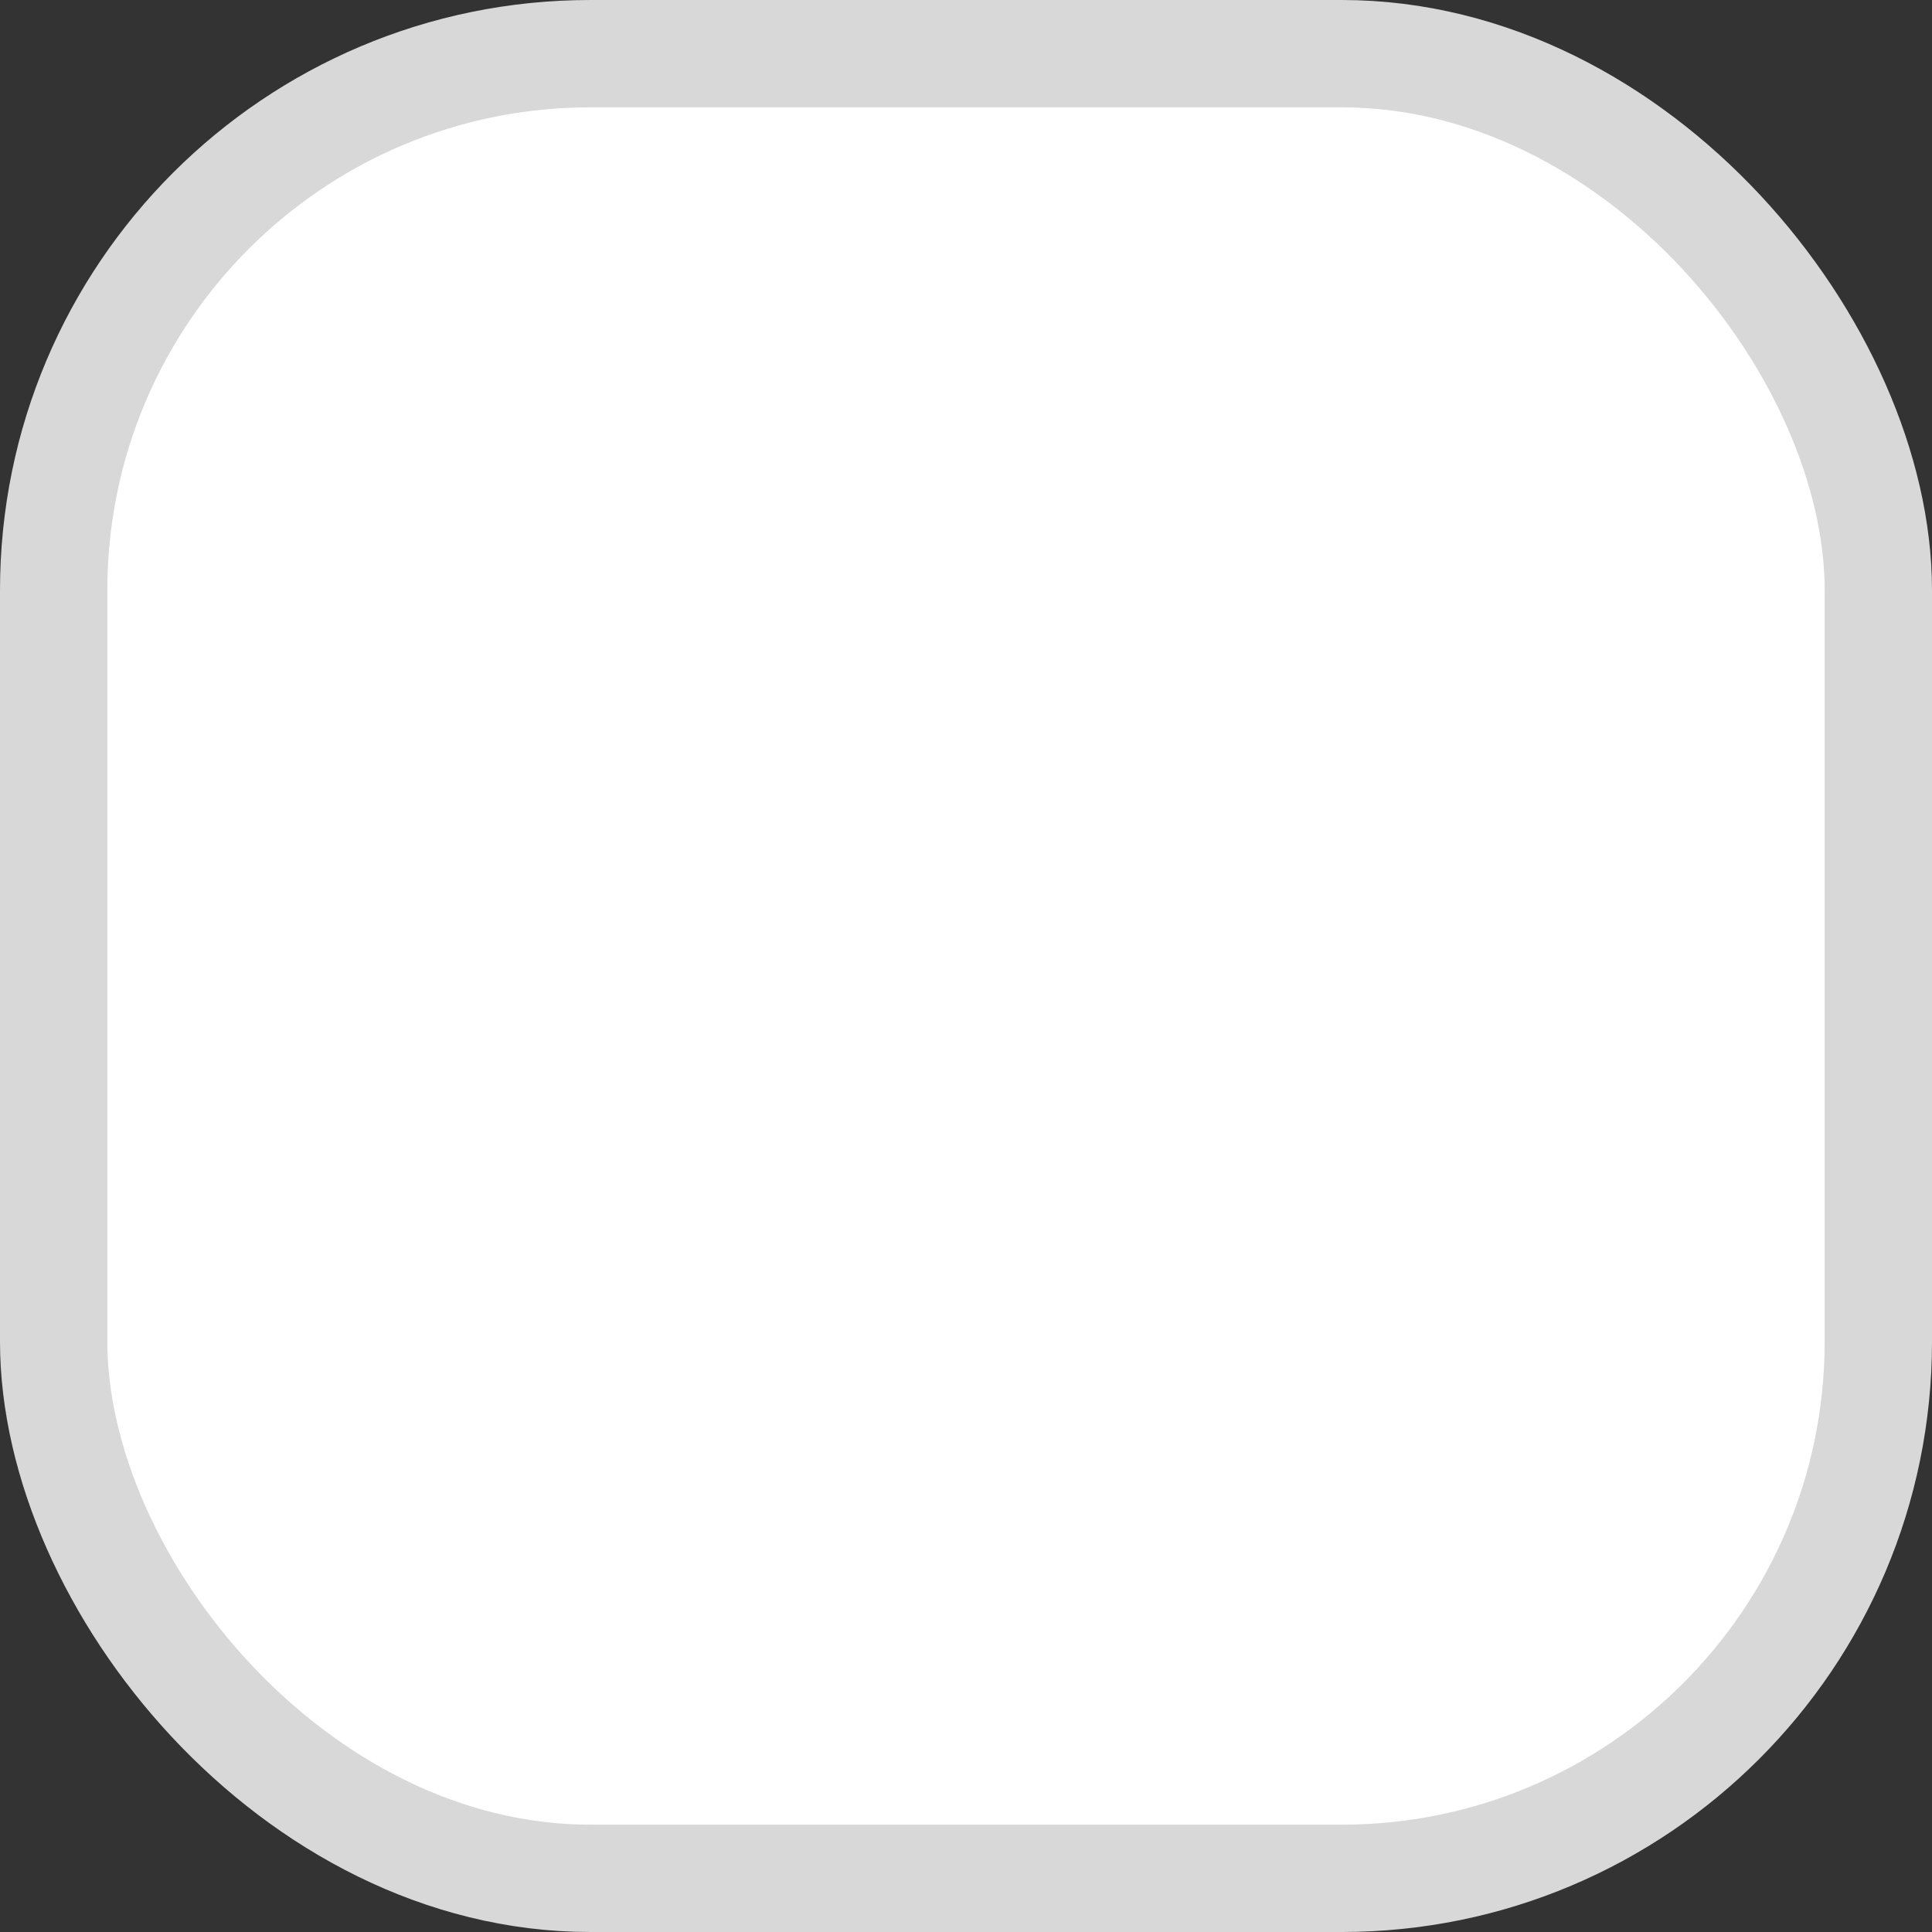 <svg width="18" height="18" viewBox="0 0 18 18" xmlns="http://www.w3.org/2000/svg">
    <rect x="0" y="0" width="18" height="18" fill="#333333" stroke="none"/>
    <g fill="#FFF" stroke="#D8D8D8" fill-rule="evenodd">
        <circle cx="9" cy="9" r="8.5"/>
        <rect x=".5" y=".5" width="17" height="17" rx="5"/>
    </g>
</svg>
